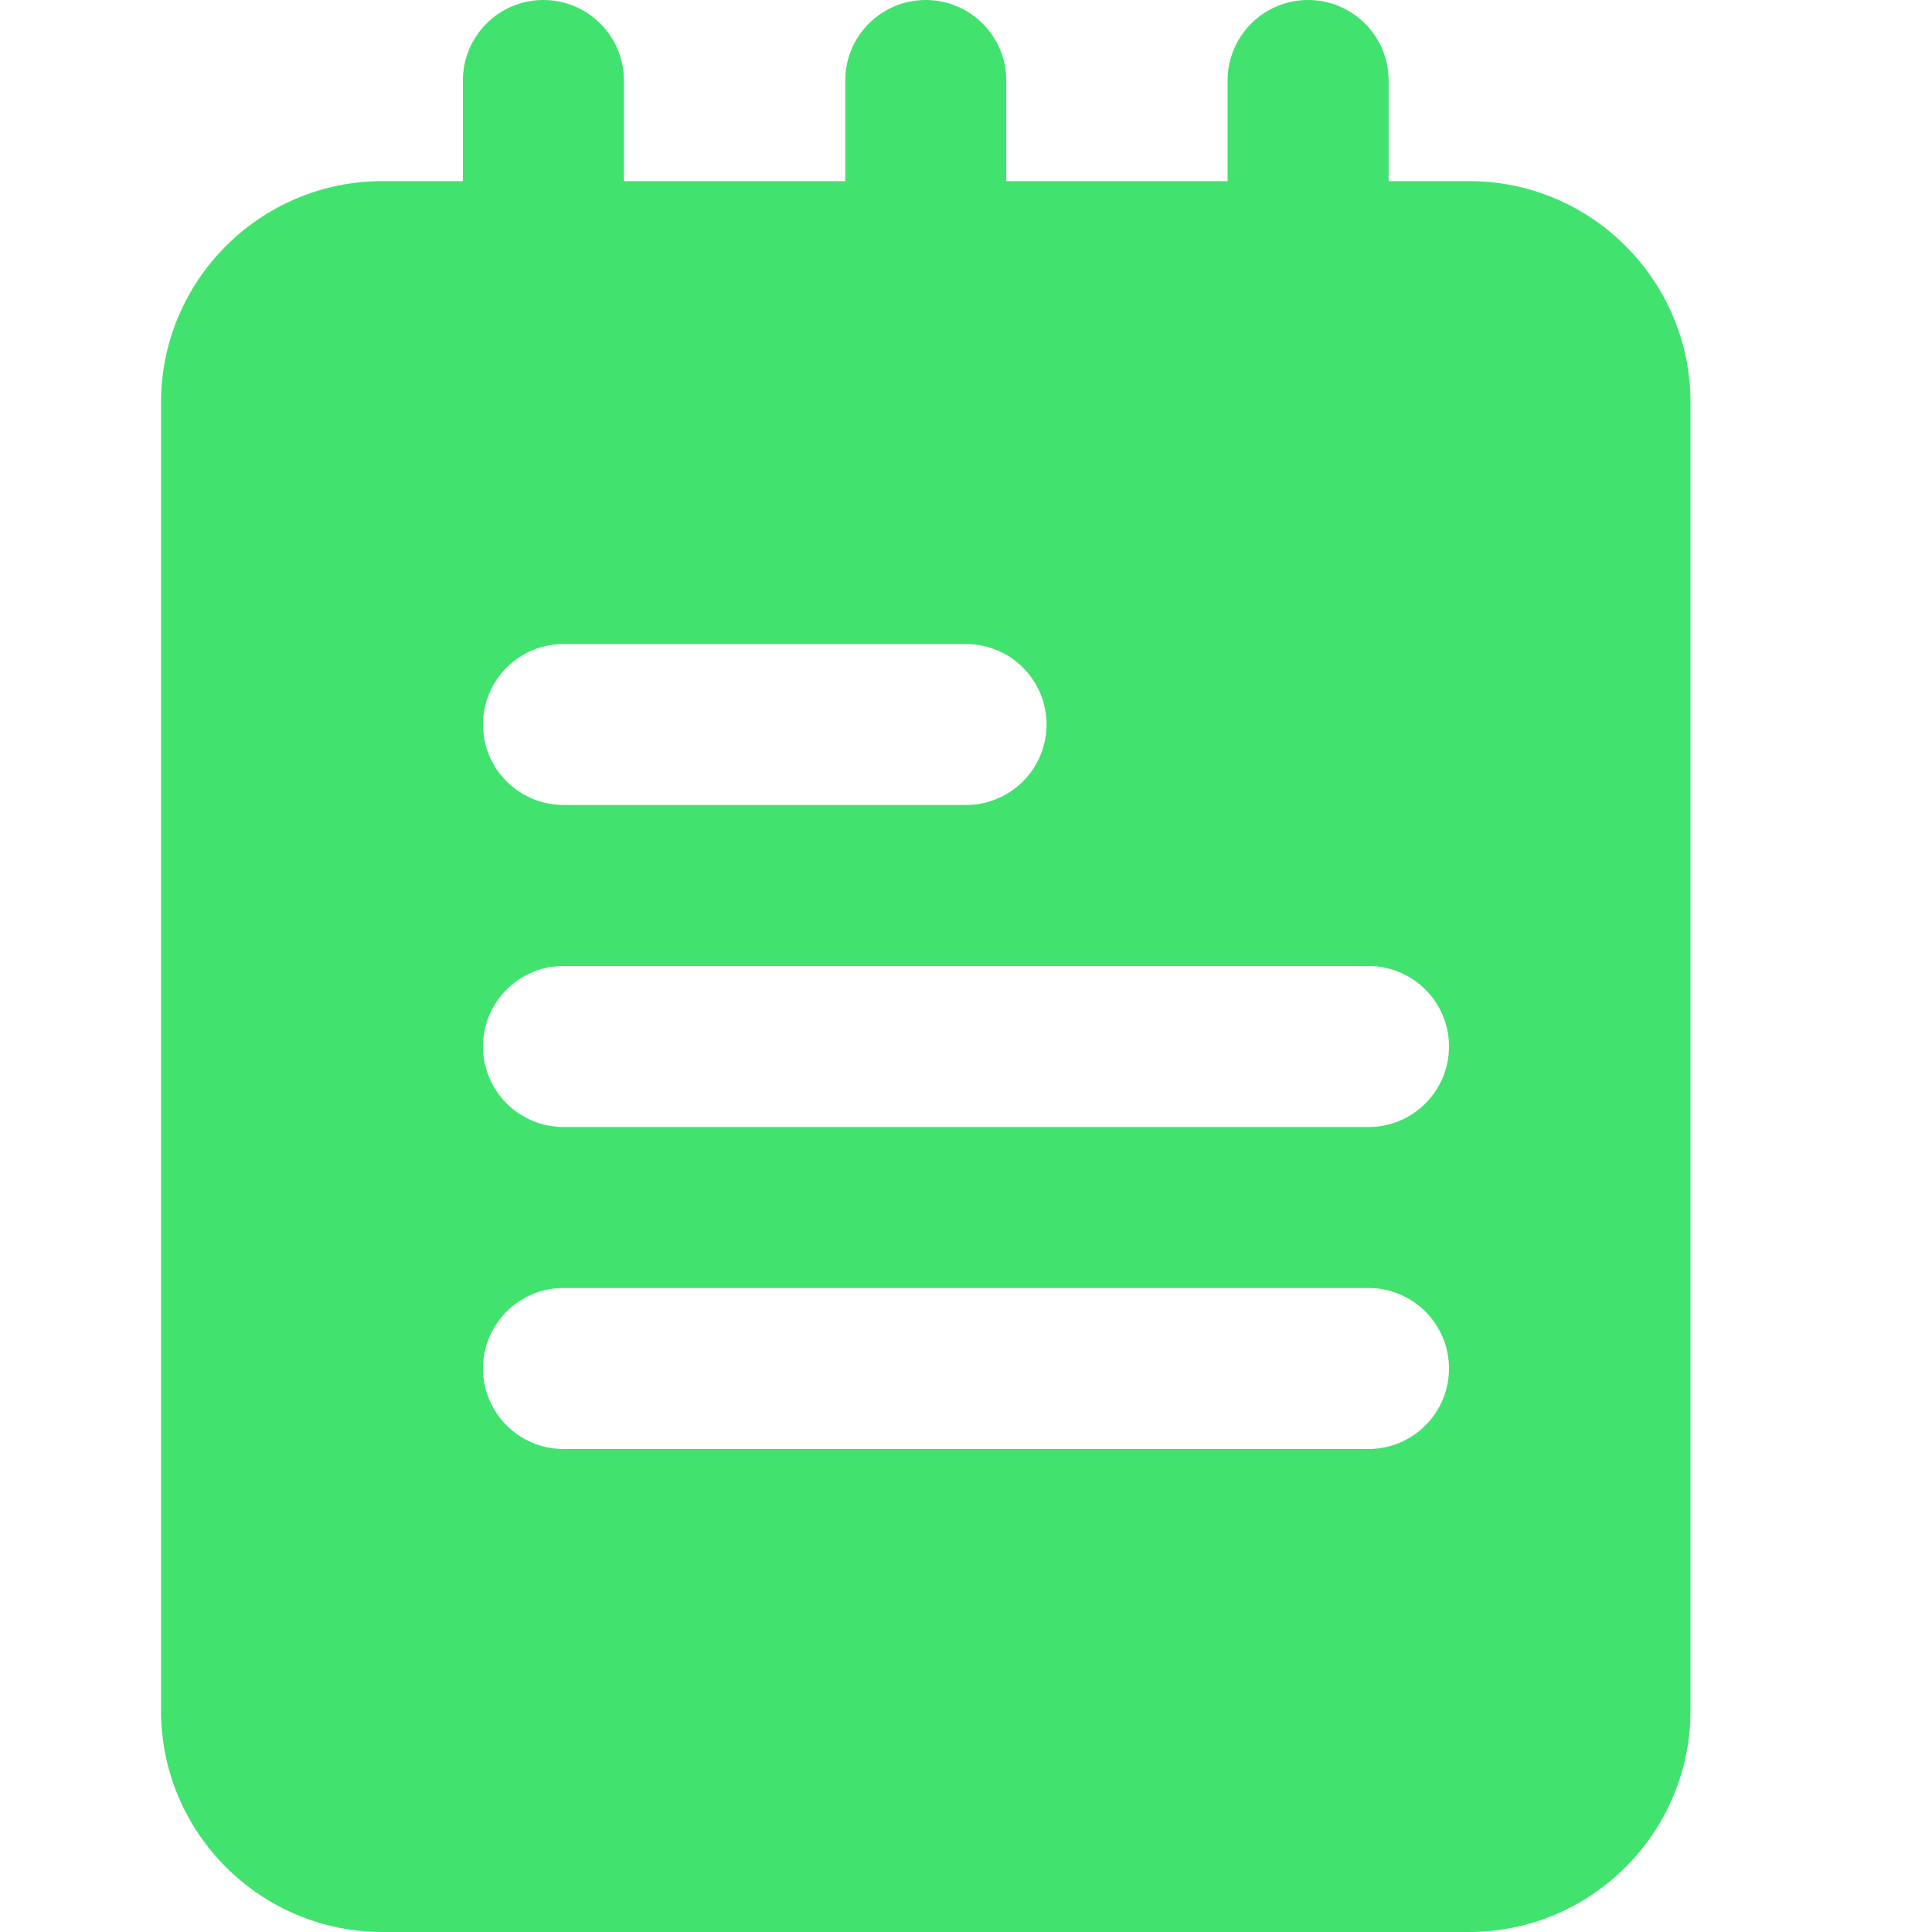 <svg width="32" height="32" viewBox="0 0 32 32" fill="none" xmlns="http://www.w3.org/2000/svg">
<path d="M9 7.333C8.264 7.333 7.667 6.736 7.667 6V1.333C7.667 0.597 8.264 0 9 0C9.736 0 10.334 0.597 10.334 1.333V6C10.334 6.736 9.736 7.333 9 7.333Z" fill="#42E26F"/>
<path d="M15.333 7.333C14.597 7.333 14 6.736 14 6V1.333C14 0.597 14.597 0 15.333 0C16.069 0 16.667 0.597 16.667 1.333V6C16.667 6.736 16.069 7.333 15.333 7.333Z" fill="#42E26F"/>
<path d="M21.666 7.333C20.93 7.333 20.333 6.736 20.333 6V1.333C20.333 0.597 20.93 0 21.666 0C22.402 0 23 0.597 23 1.333V6C23 6.736 22.402 7.333 21.666 7.333Z" fill="#42E26F"/>
<path d="M24.334 3H6.334C4.311 3 2.667 4.644 2.667 6.667V28.333C2.667 30.356 4.311 32 6.334 32H24.334C26.356 32 28 30.356 28 28.333V6.667C28 4.644 26.356 3 24.334 3ZM9.334 10.667H16C16.736 10.667 17.334 11.264 17.334 12C17.334 12.736 16.736 13.333 16 13.333H9.334C8.598 13.333 8 12.736 8 12C8 11.264 8.598 10.667 9.334 10.667ZM22.667 24H9.334C8.598 24 8 23.403 8 22.667C8 21.931 8.598 21.333 9.334 21.333H22.667C23.403 21.333 24 21.931 24 22.667C24 23.403 23.403 24 22.667 24ZM22.667 18.667H9.334C8.598 18.667 8 18.069 8 17.333C8 16.597 8.598 16 9.334 16H22.667C23.403 16 24 16.597 24 17.333C24 18.069 23.403 18.667 22.667 18.667Z" fill="#42E26F"/>
</svg>
